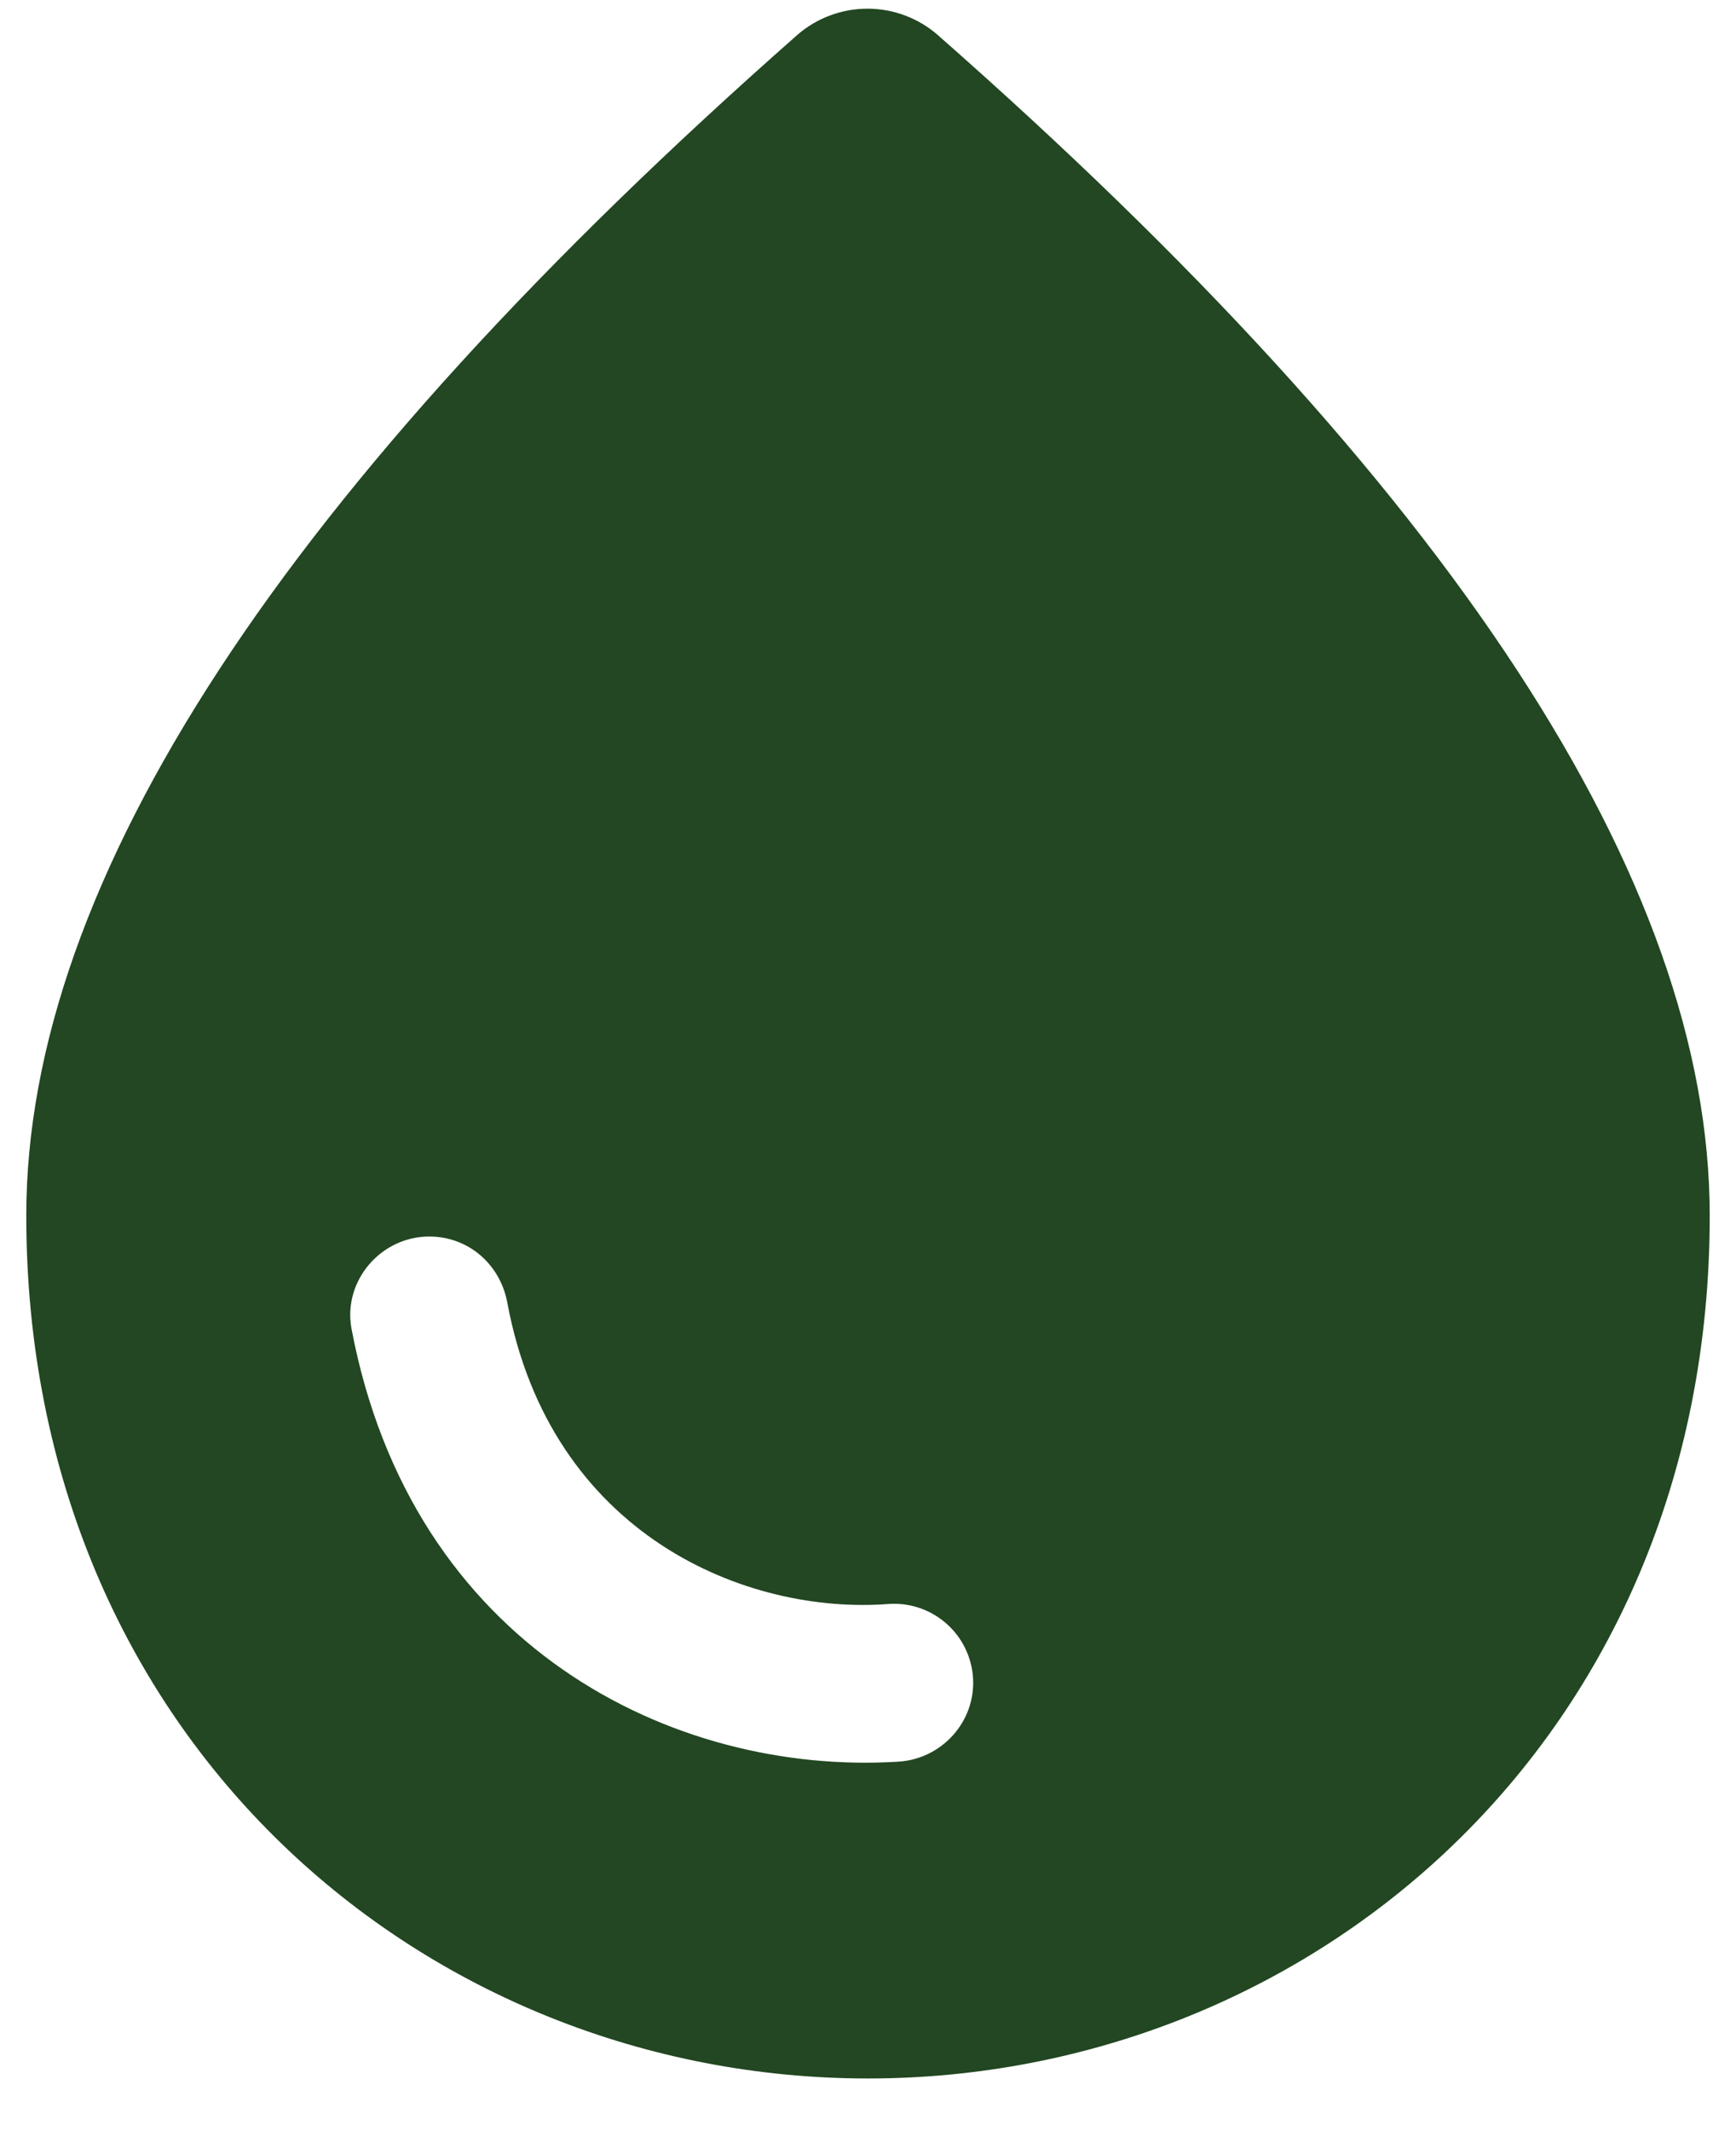 <svg width="22" height="27" viewBox="0 0 22 27" fill="none" xmlns="http://www.w3.org/2000/svg">
<path d="M11.88 0.44C11.634 0.227 11.319 0.11 10.993 0.11C10.668 0.11 10.353 0.227 10.107 0.44C3.6 6.173 0.333 11.16 0.333 15.4C0.333 22.04 5.4 26.333 11 26.333C16.6 26.333 21.667 22.04 21.667 15.4C21.667 11.16 18.4 6.173 11.88 0.44ZM5.44 15.666C5.933 15.666 6.333 16.013 6.427 16.493C6.973 19.453 9.467 20.467 11.28 20.32C11.416 20.313 11.551 20.334 11.678 20.381C11.806 20.428 11.922 20.501 12.021 20.595C12.119 20.688 12.198 20.8 12.251 20.925C12.305 21.05 12.333 21.184 12.333 21.32C12.333 21.853 11.907 22.293 11.373 22.32C8.533 22.493 5.213 20.866 4.453 16.826C4.347 16.226 4.827 15.666 5.44 15.666Z" fill="#224722"/>
</svg>
